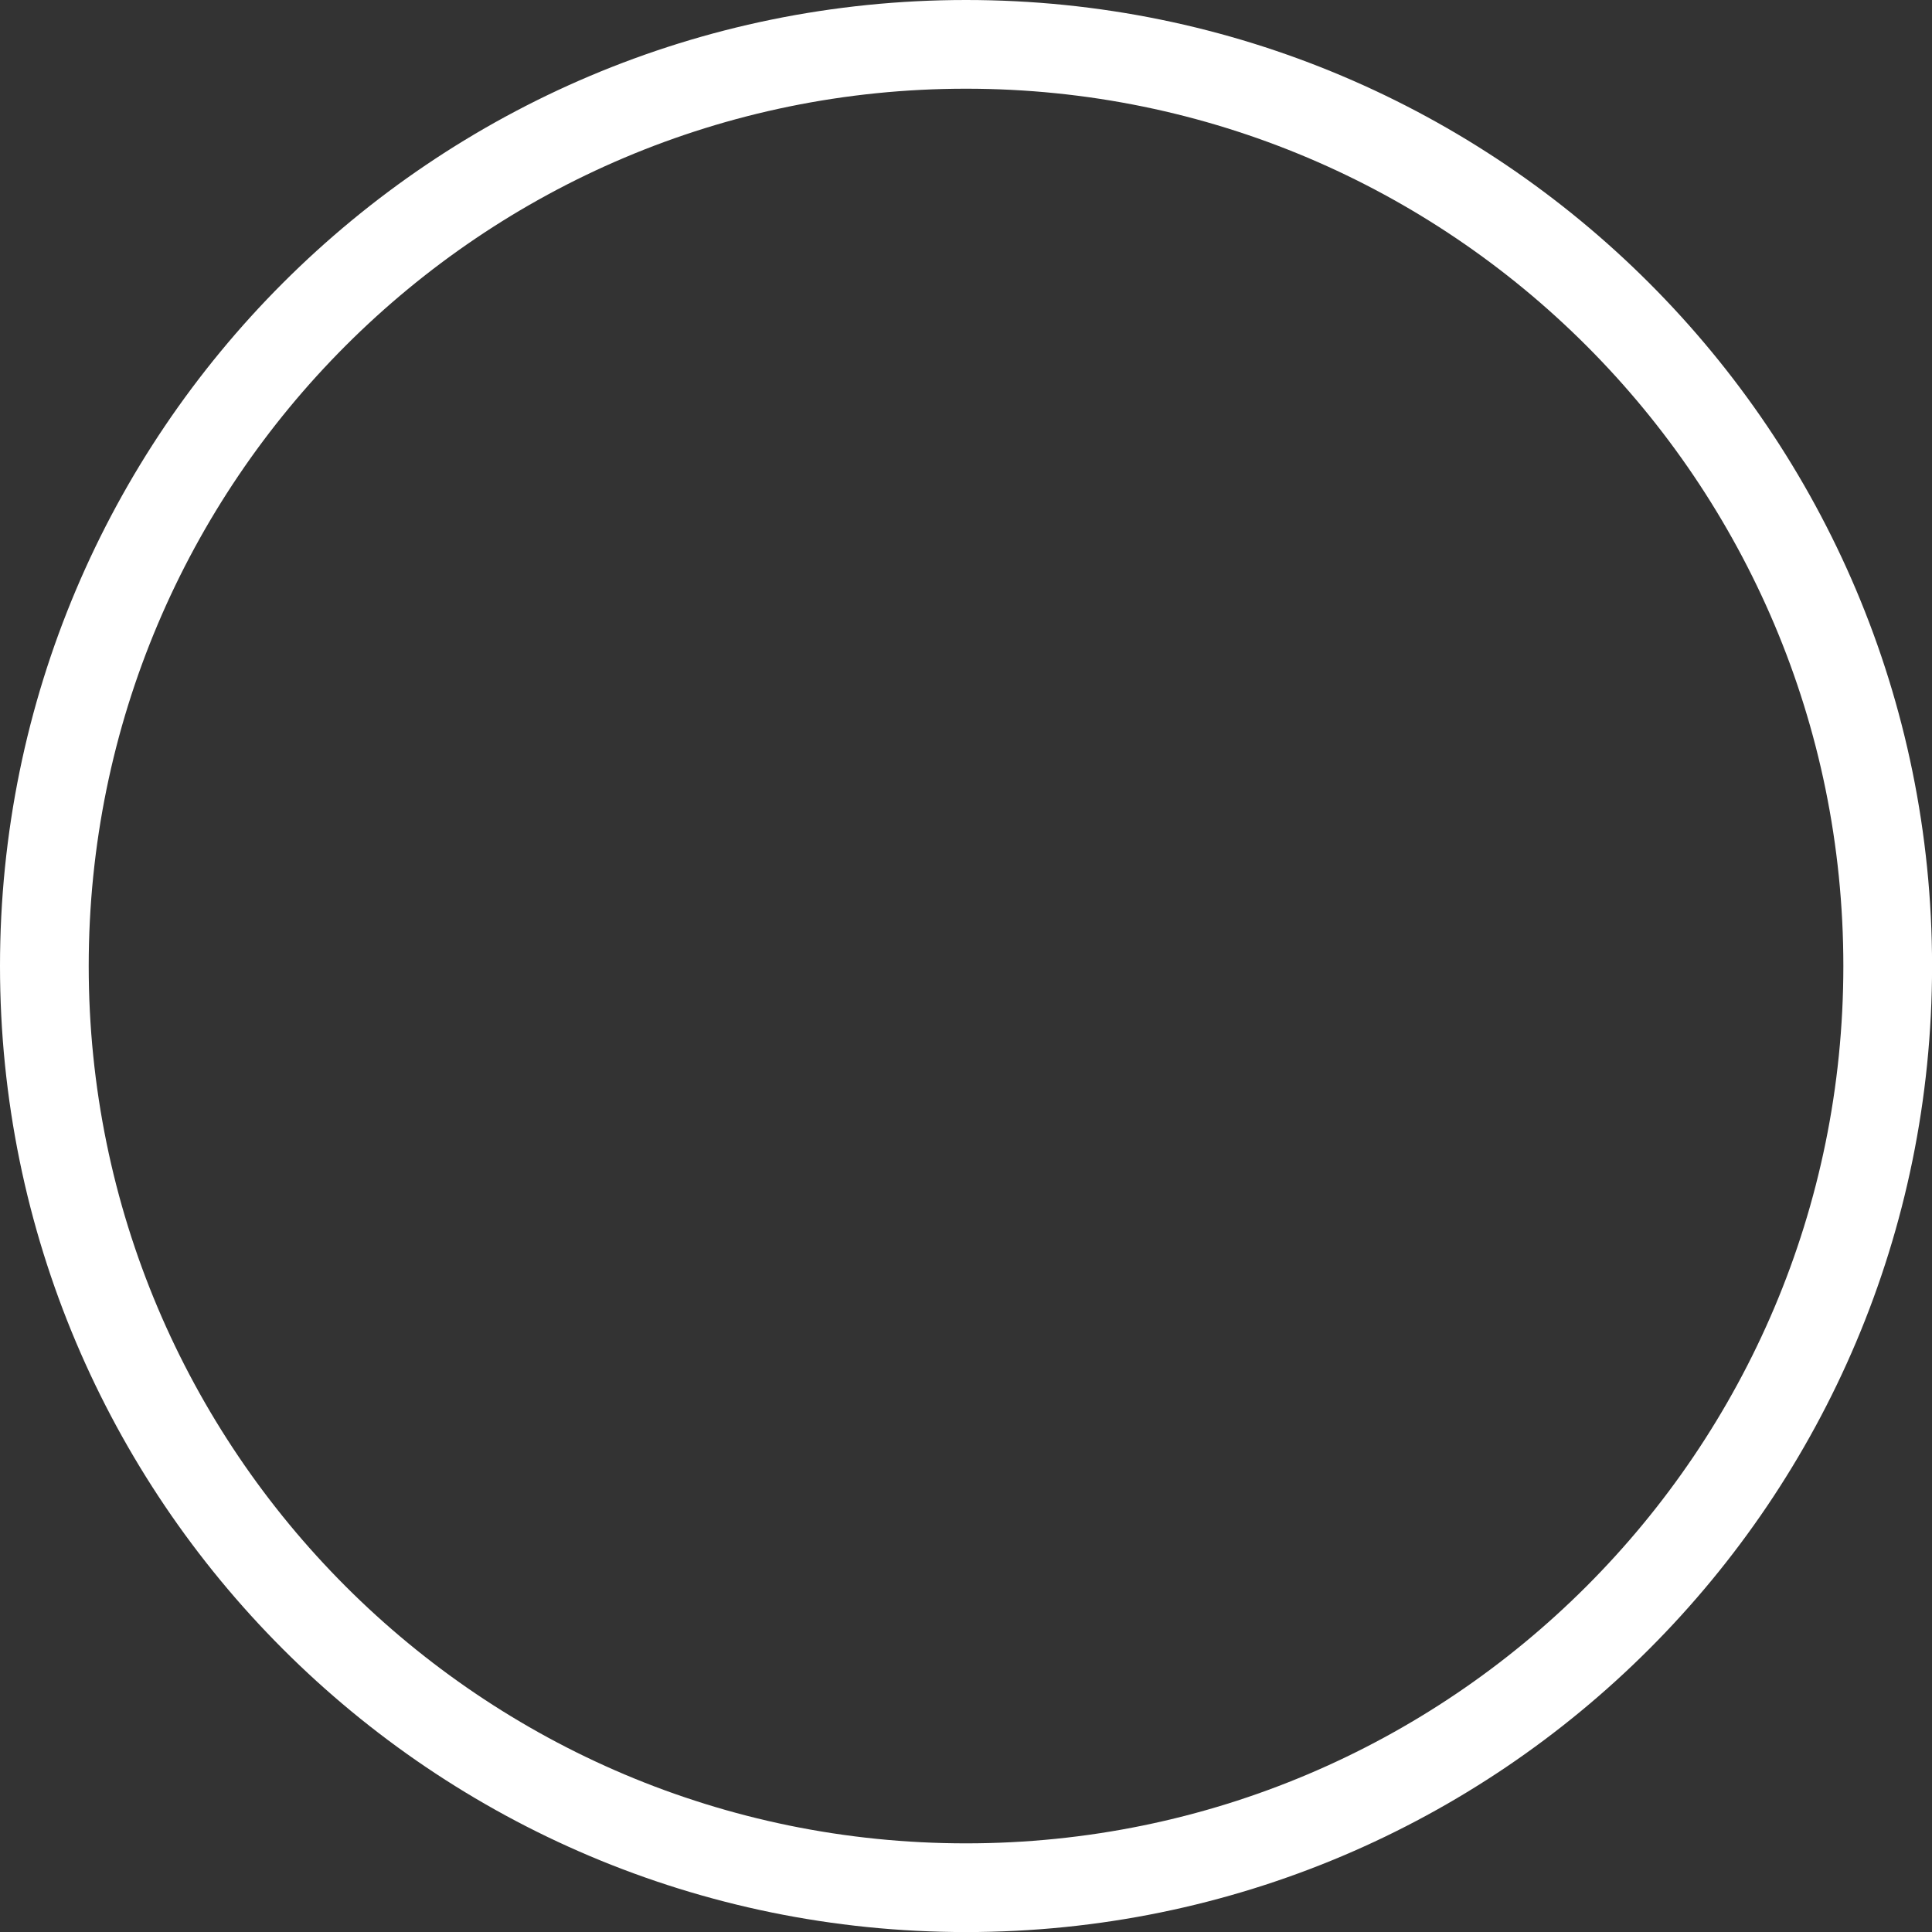 <svg version="1.1" xmlns="http://www.w3.org/2000/svg" xmlns:xlink="http://www.w3.org/1999/xlink" width="32.669" height="32.669" viewBox="0,0,32.669,32.669"><rect x="0" y="0" width="32.669" height="32.669" fill="#333333" stroke="none"/><g transform="translate(-223.665,-163.665)"><g data-paper-data="{&quot;isPaintingLayer&quot;:true}" fill="none" fill-rule="nonzero" stroke="#ffffff" stroke-width="1.5" stroke-linecap="butt" stroke-linejoin="miter" stroke-miterlimit="10" stroke-dasharray="" stroke-dashoffset="0" style="mix-blend-mode: normal"><path d="M224.415,180c0,-8.607 6.977,-15.585 15.585,-15.585c8.607,0 15.585,6.977 15.585,15.585c0,8.607 -6.977,15.585 -15.585,15.585c-8.607,0 -15.585,-6.977 -15.585,-15.585z"/></g></g></svg>